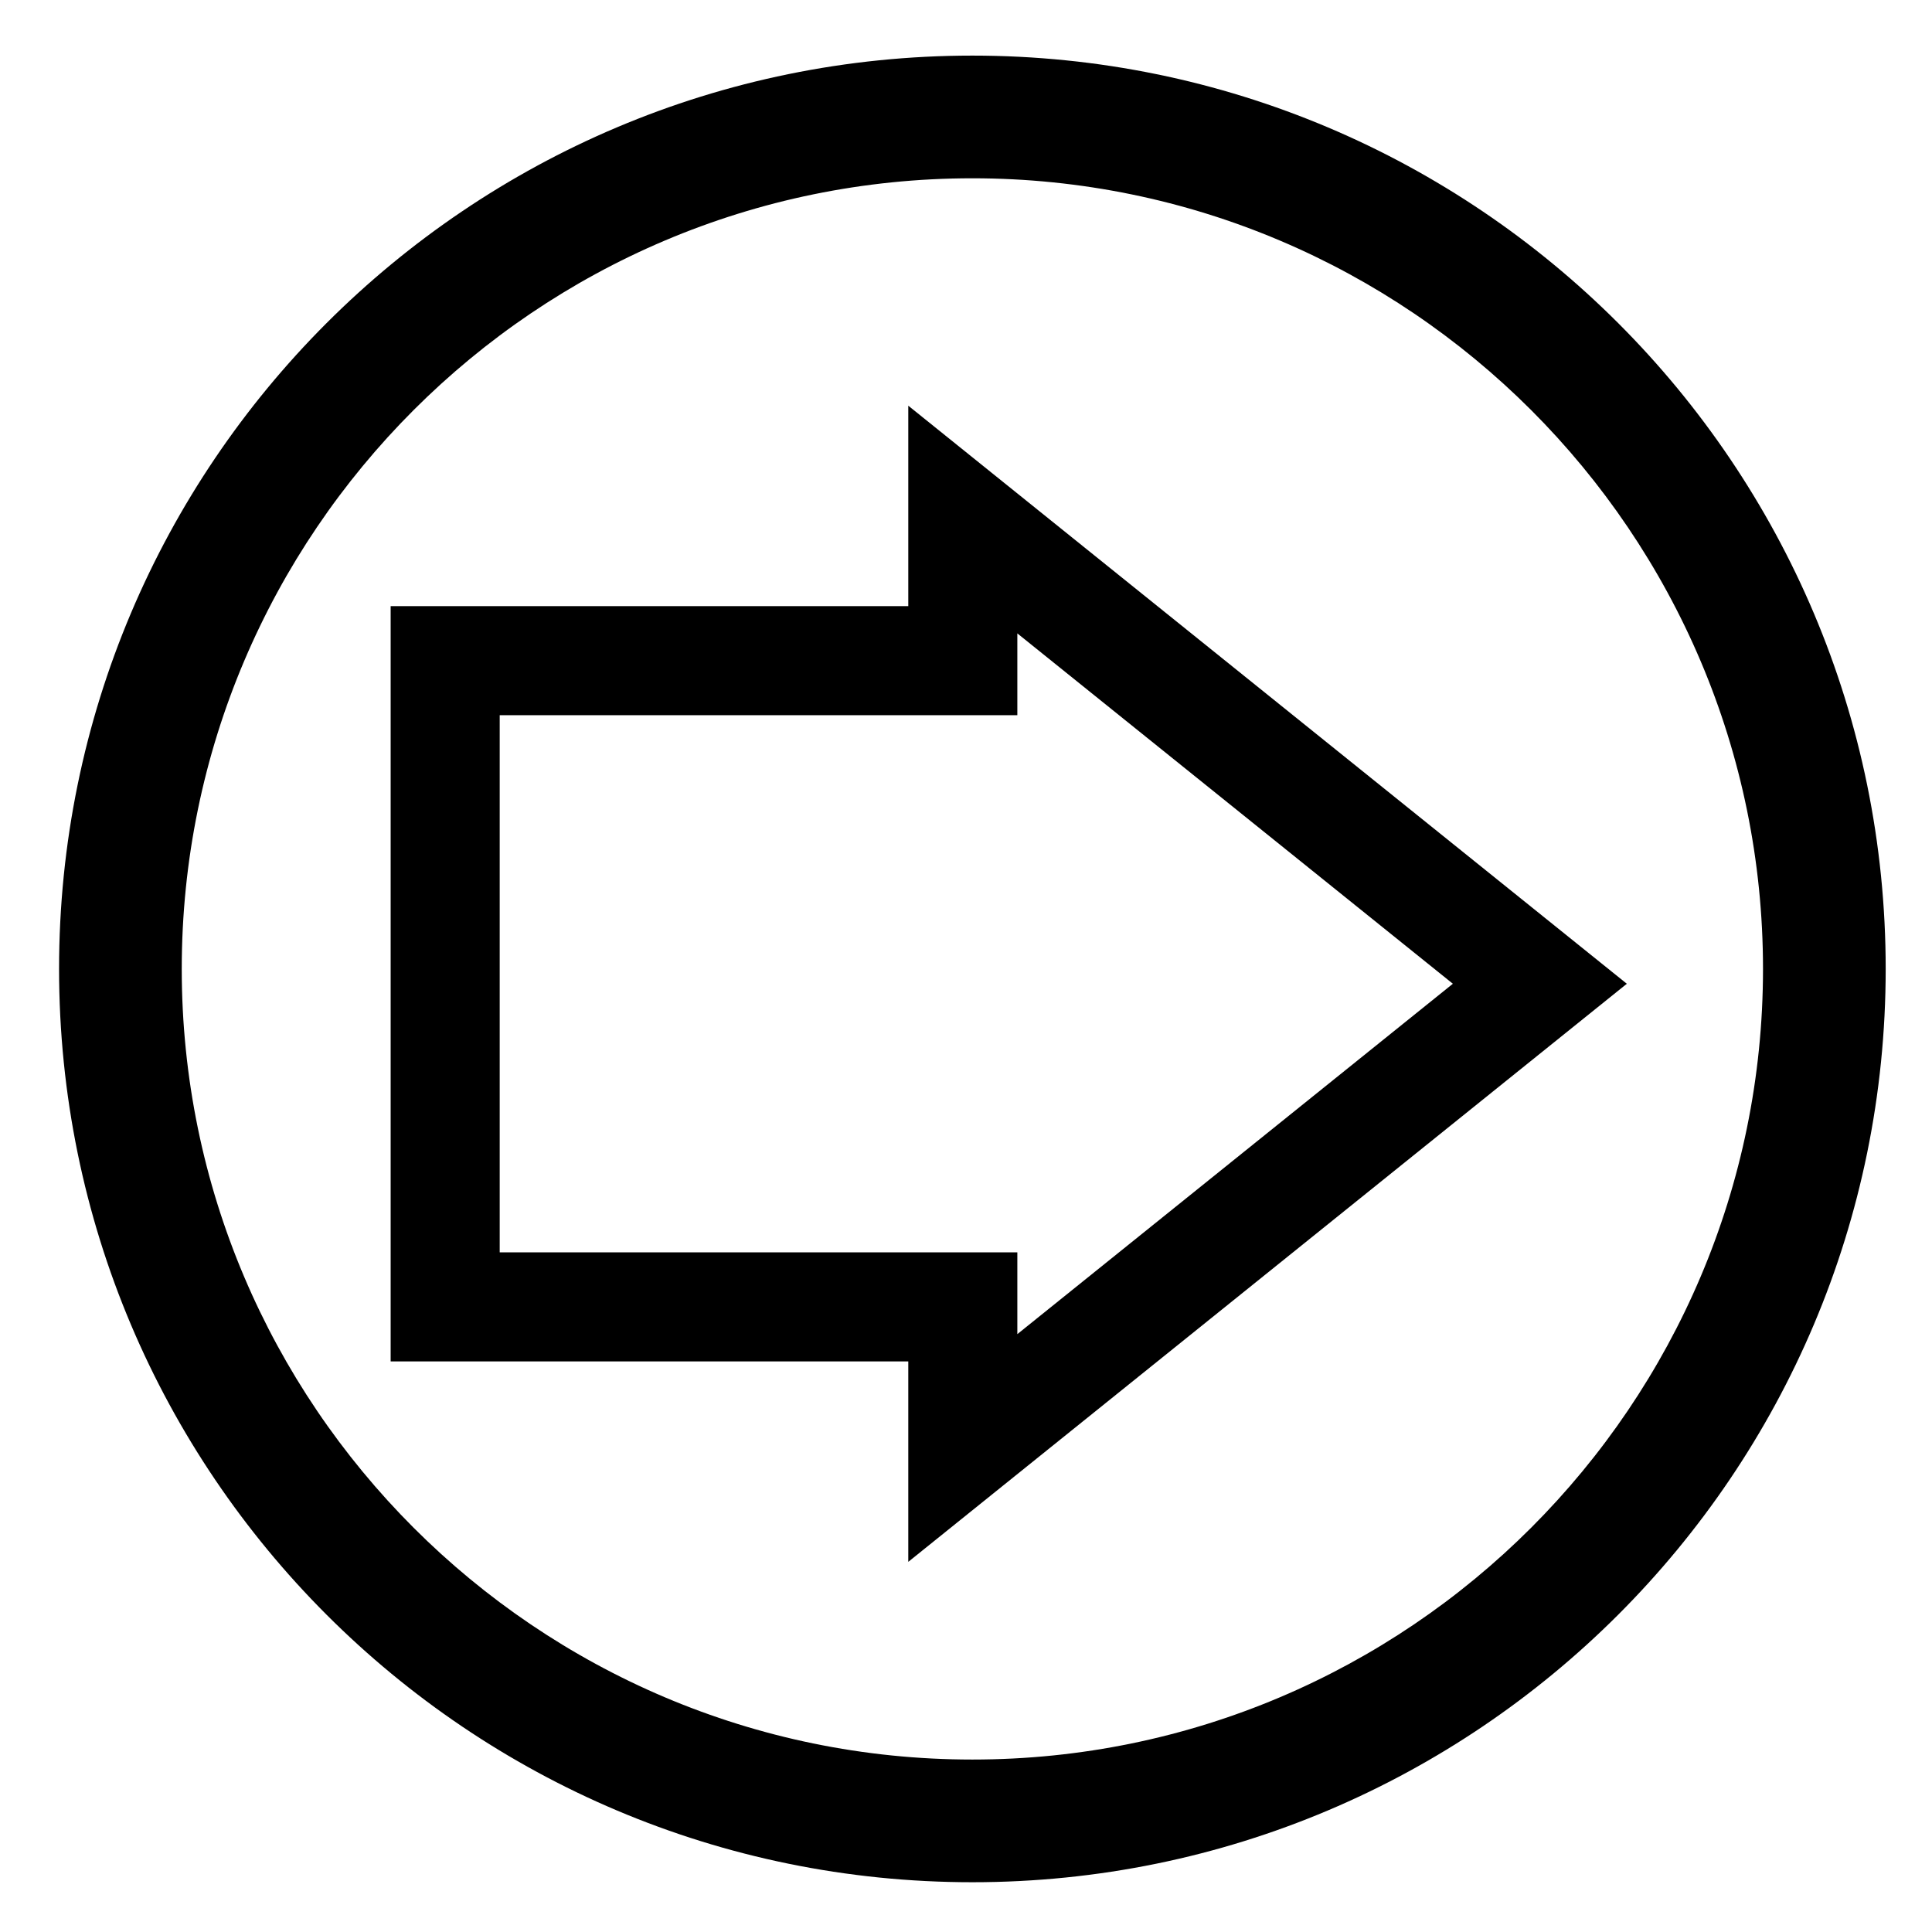 <?xml version="1.0" encoding="utf-8"?>
<!-- Generator: Adobe Illustrator 16.0.0, SVG Export Plug-In . SVG Version: 6.00 Build 0)  -->
<!DOCTYPE svg PUBLIC "-//W3C//DTD SVG 1.1//EN" "http://www.w3.org/Graphics/SVG/1.1/DTD/svg11.dtd">
<svg version="1.1" id="Calque_1" xmlns="http://www.w3.org/2000/svg" xmlns:xlink="http://www.w3.org/1999/xlink" x="0px" y="0px"
	 width="141.73px" height="141.73px" viewBox="0 0 141.73 141.73" enable-background="new 0 0 141.73 141.73" xml:space="preserve">
<g>
	<path d="M74.631,46.465l31.95,25.702l-31.95,25.704v-6h-8H36.658V52.465h29.973h8V46.465 M66.631,29.762v14.704H28.658v55.406
		h37.973v14.704l52.712-42.408L66.631,29.762L66.631,29.762z"/>
</g>
<g>
	<path d="M71.333,13.079c31.981,0,58,26.019,58,58s-26.019,58-58,58s-58-26.019-58-58S39.352,13.079,71.333,13.079 M71.333,4.079
		c-37.003,0-67,29.997-67,67s29.997,67,67,67s67-29.997,67-67S108.336,4.079,71.333,4.079L71.333,4.079z"/>
</g>
</svg>

